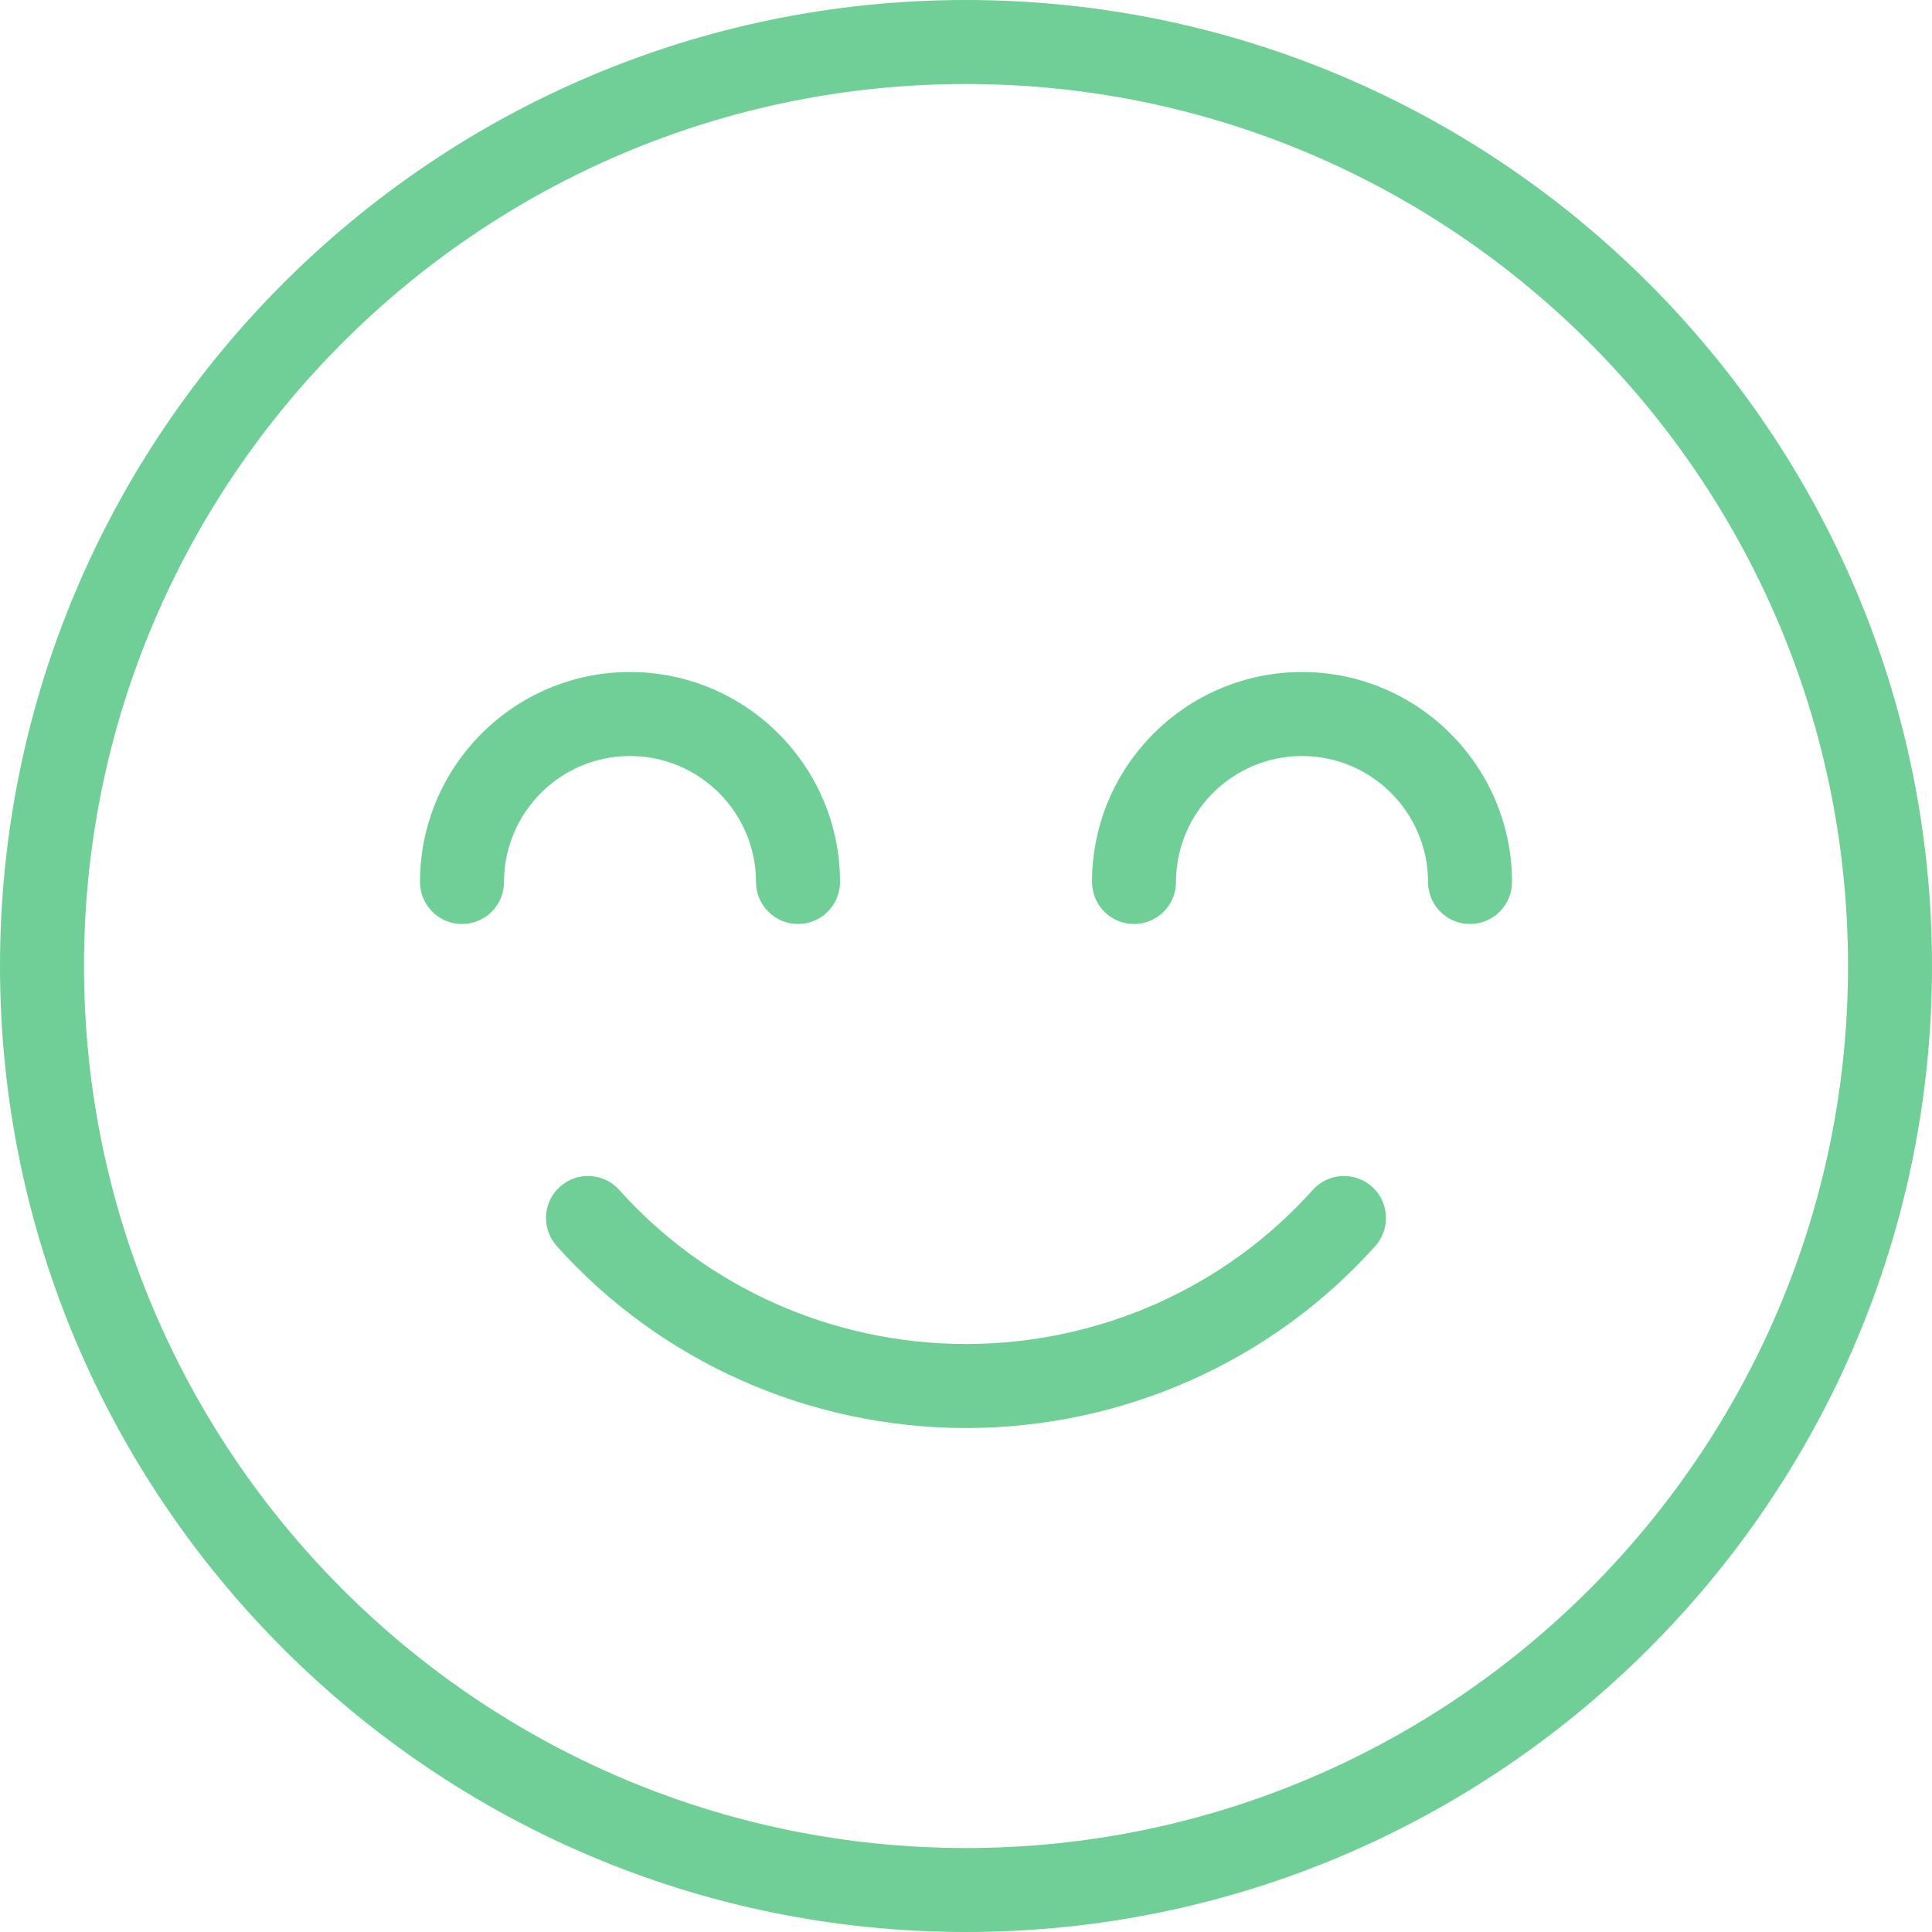 <svg width="72" height="72" viewBox="0 0 72 72" fill="none" xmlns="http://www.w3.org/2000/svg">
<path d="M51.131 44.225C50.486 43.648 49.495 43.704 48.921 44.347C45.656 47.996 40.947 50.087 36 50.087C31.054 50.087 26.344 47.996 23.079 44.347C22.501 43.704 21.514 43.648 20.869 44.225C20.224 44.801 20.171 45.791 20.747 46.435C24.605 50.746 30.165 53.218 36 53.218C41.837 53.218 47.396 50.745 51.253 46.435C51.829 45.791 51.774 44.801 51.131 44.225Z" fill="#6FCF97"/>
<path d="M36 0C16.15 0 0 16.15 0 36C0 55.85 16.15 72 36 72C55.85 72 72 55.85 72 36C72 16.15 55.85 0 36 0ZM36 68.87C17.875 68.87 3.13 54.125 3.13 36C3.13 17.875 17.875 3.13 36 3.13C54.125 3.13 68.87 17.875 68.87 36C68.87 54.125 54.125 68.87 36 68.87Z" fill="#6FCF97"/>
<path d="M48.522 25.044C44.207 25.044 40.696 28.554 40.696 32.87C40.696 33.733 41.397 34.435 42.261 34.435C43.125 34.435 43.826 33.733 43.826 32.87C43.826 30.281 45.933 28.174 48.522 28.174C51.111 28.174 53.218 30.281 53.218 32.87C53.218 33.733 53.919 34.435 54.783 34.435C55.647 34.435 56.348 33.733 56.348 32.87C56.348 28.554 52.837 25.044 48.522 25.044Z" fill="#6FCF97"/>
<path d="M28.174 32.87C28.174 33.733 28.875 34.435 29.739 34.435C30.603 34.435 31.305 33.733 31.305 32.87C31.305 28.554 27.794 25.044 23.478 25.044C19.163 25.044 15.652 28.554 15.652 32.87C15.652 33.733 16.354 34.435 17.218 34.435C18.082 34.435 18.783 33.733 18.783 32.87C18.783 30.281 20.89 28.174 23.478 28.174C26.067 28.174 28.174 30.281 28.174 32.87Z" fill="#6FCF97"/>
</svg>
